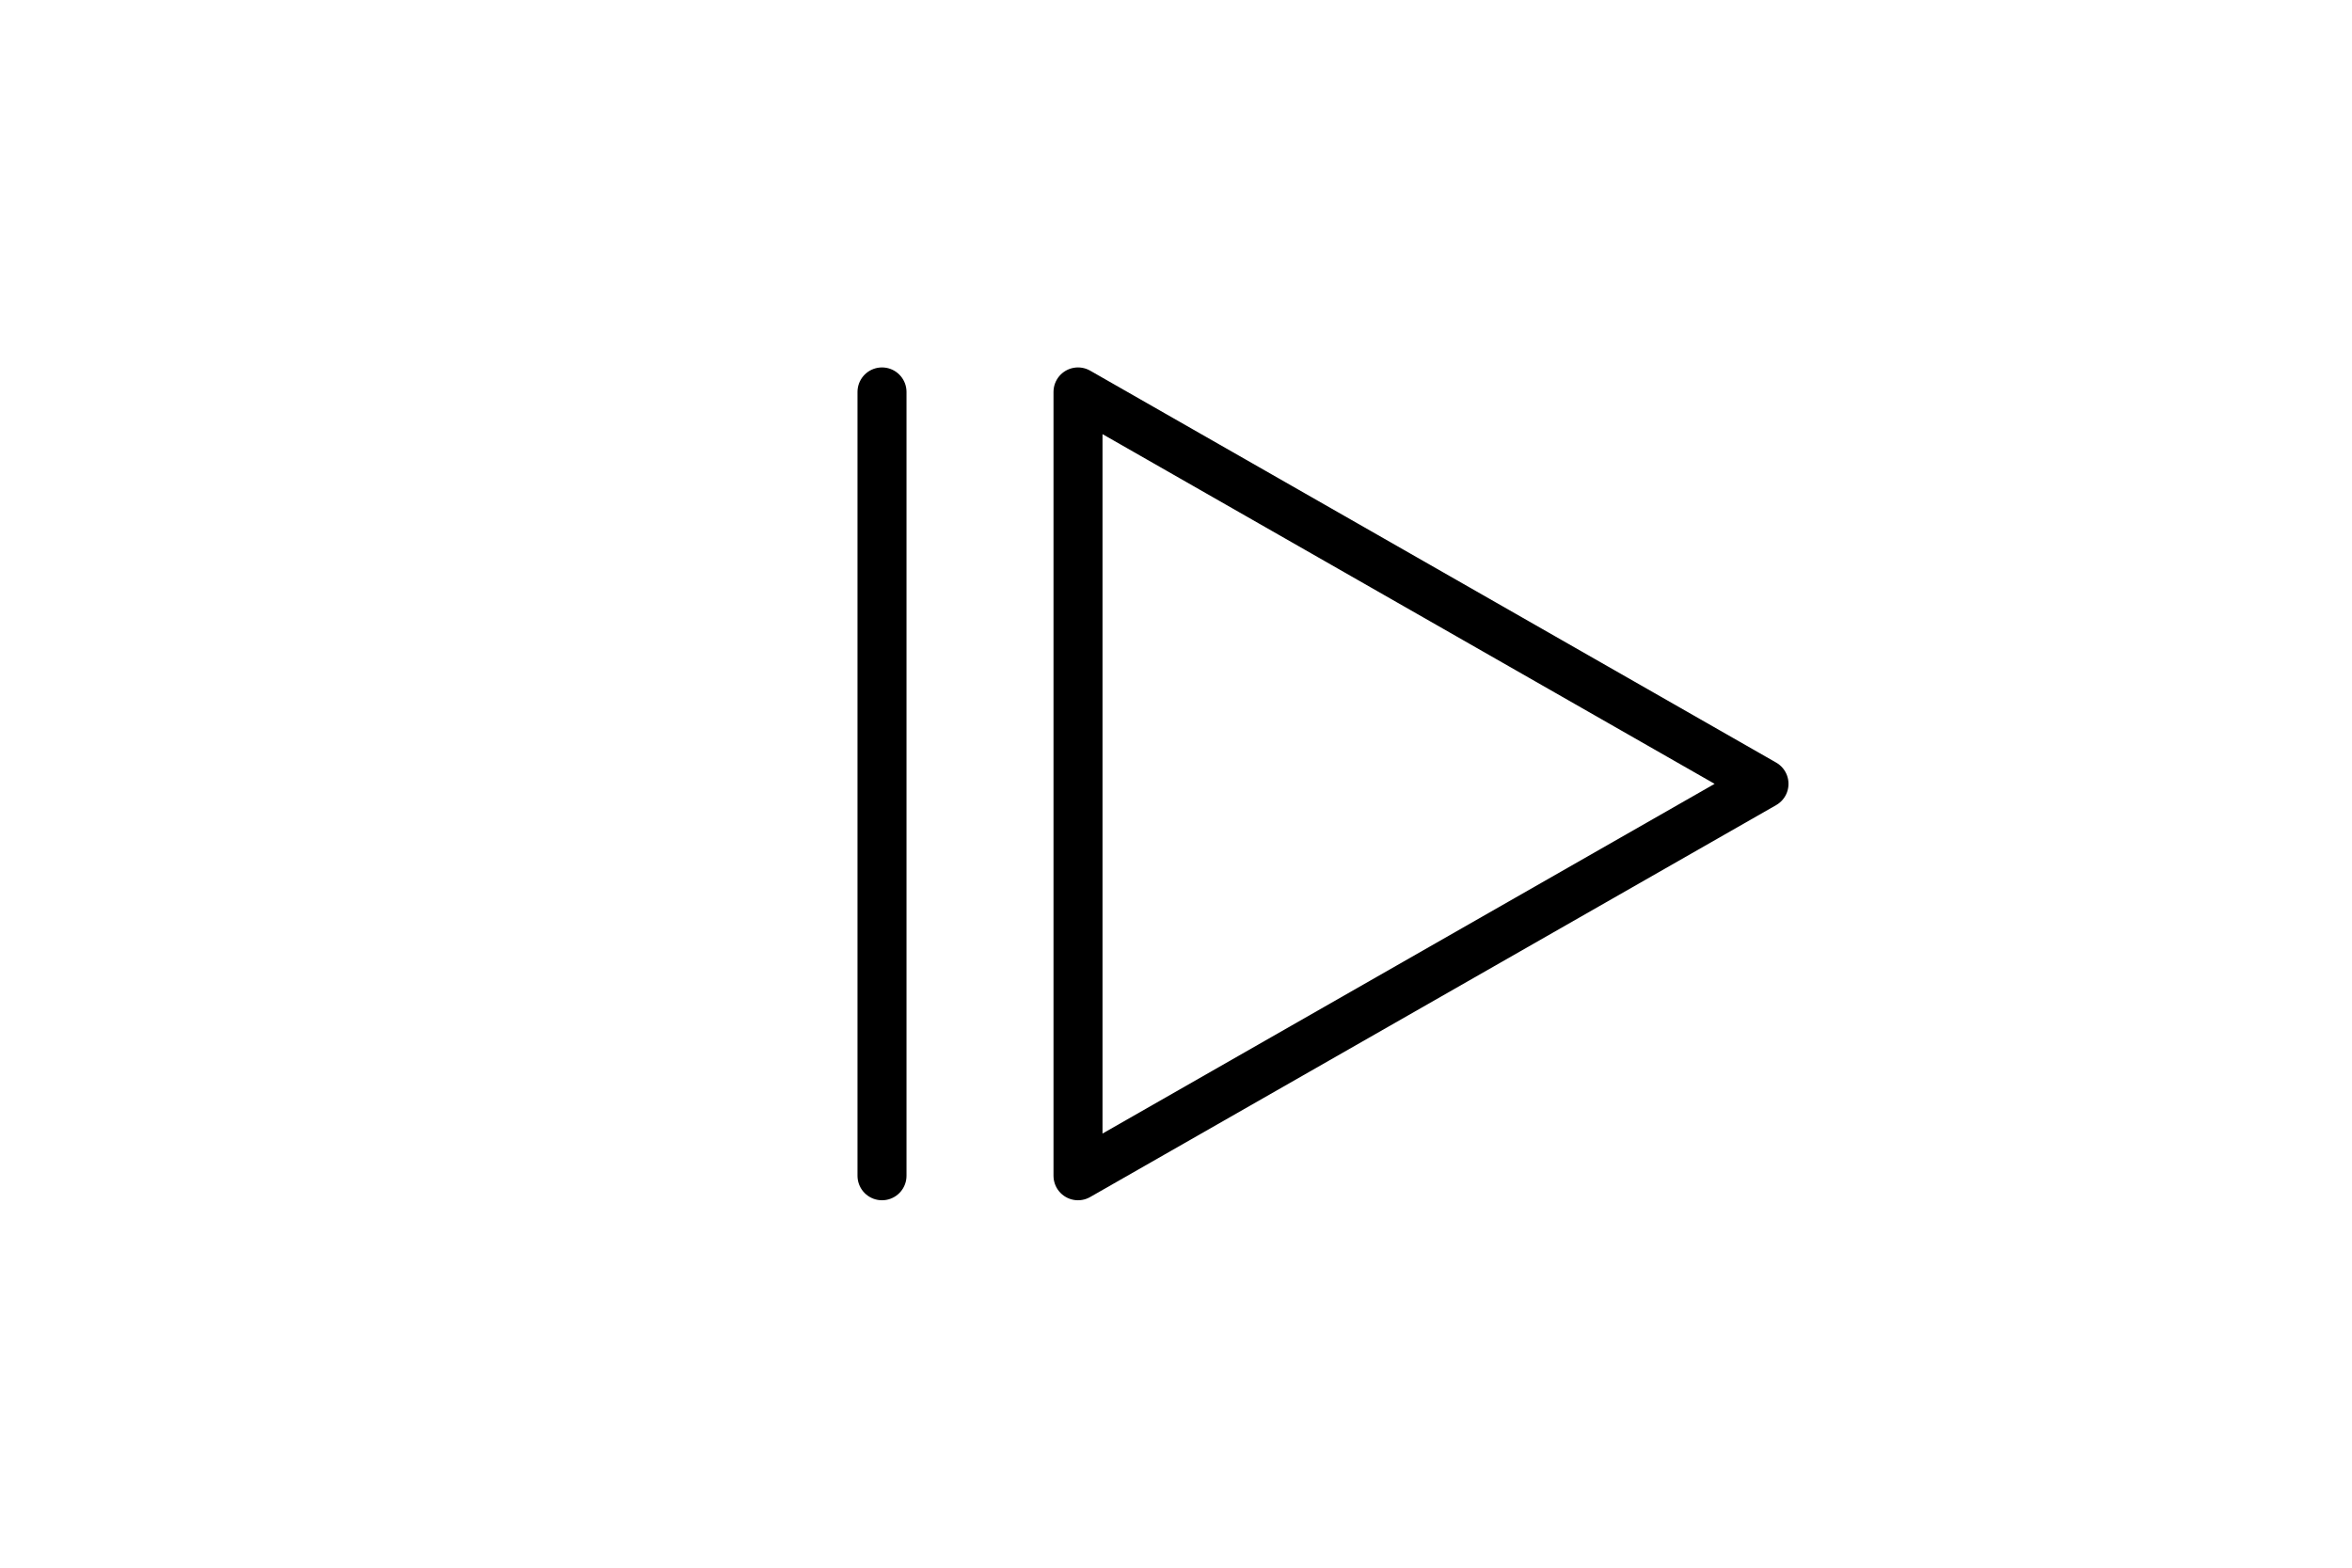 <?xml version="1.0" encoding="UTF-8" standalone="no"?><svg xmlns="http://www.w3.org/2000/svg" xmlns:xlink="http://www.w3.org/1999/xlink" style="isolation:isolate" viewBox="0 0 768 512" width="768" height="512"><path d=" M 352 128 L 576 256 L 352 384 L 352 128 Z " fill="none" vector-effect="non-scaling-stroke" stroke-width="16" stroke="rgb(0,0,0)" stroke-linejoin="round" stroke-linecap="round"/><line x1="288" y1="128" x2="288" y2="384" vector-effect="non-scaling-stroke" stroke-width="16" stroke="rgb(0,0,0)" stroke-linejoin="round" stroke-linecap="round"/></svg>